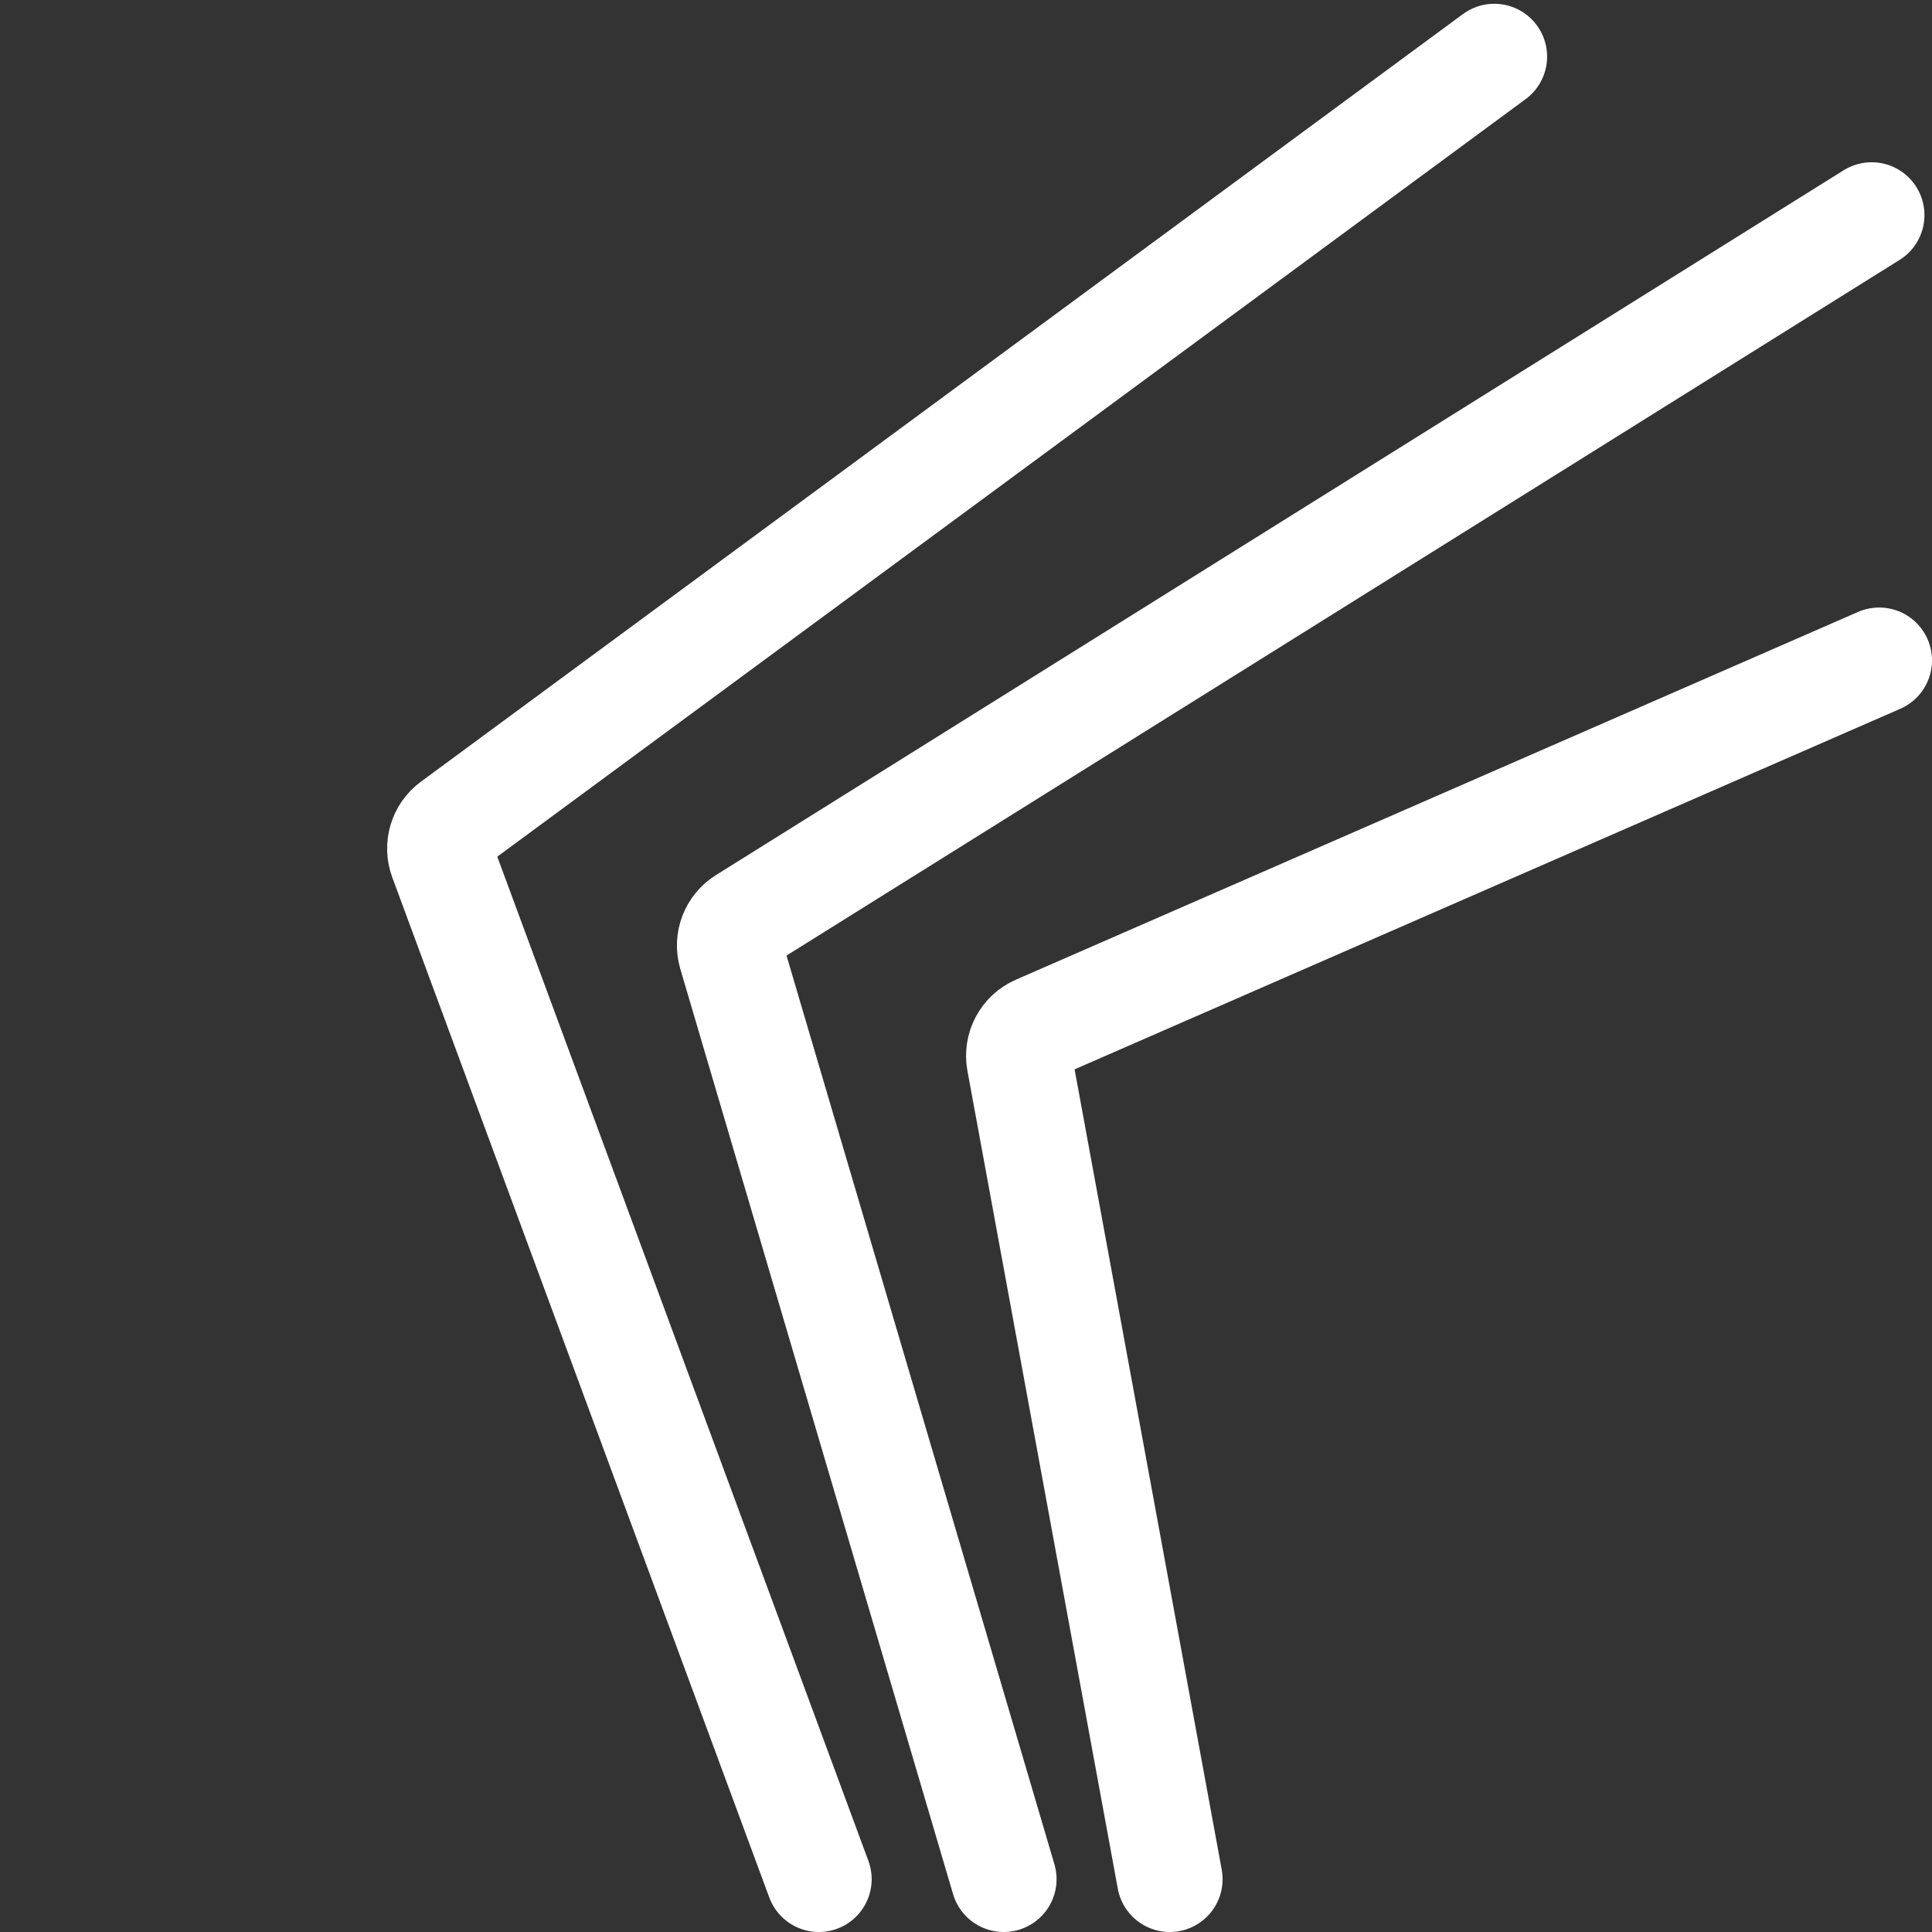 <svg width="256" height="256" viewBox="0 0 256 256" fill="none" xmlns="http://www.w3.org/2000/svg">
<rect x="0" y="0" width="256" height="256" fill="#333333" stroke="none"/>
<g clip-path="url(#clip0_1_49)">
<path d="M108.5 249L58.543 113.822C57.925 112.151 58.488 110.272 59.923 109.215L198 7.5" stroke="white" stroke-width="14" stroke-linecap="round"/>
<path d="M133 249L96.859 126.413C96.351 124.691 97.053 122.842 98.576 121.89L248 28.5" stroke="white" stroke-width="14" stroke-linecap="round"/>
<path d="M155 249L135.074 140.62C134.738 138.792 135.704 136.974 137.407 136.231L249 87.5" stroke="white" stroke-width="14" stroke-linecap="round"/>
</g>
<defs>
</defs>
</svg>
